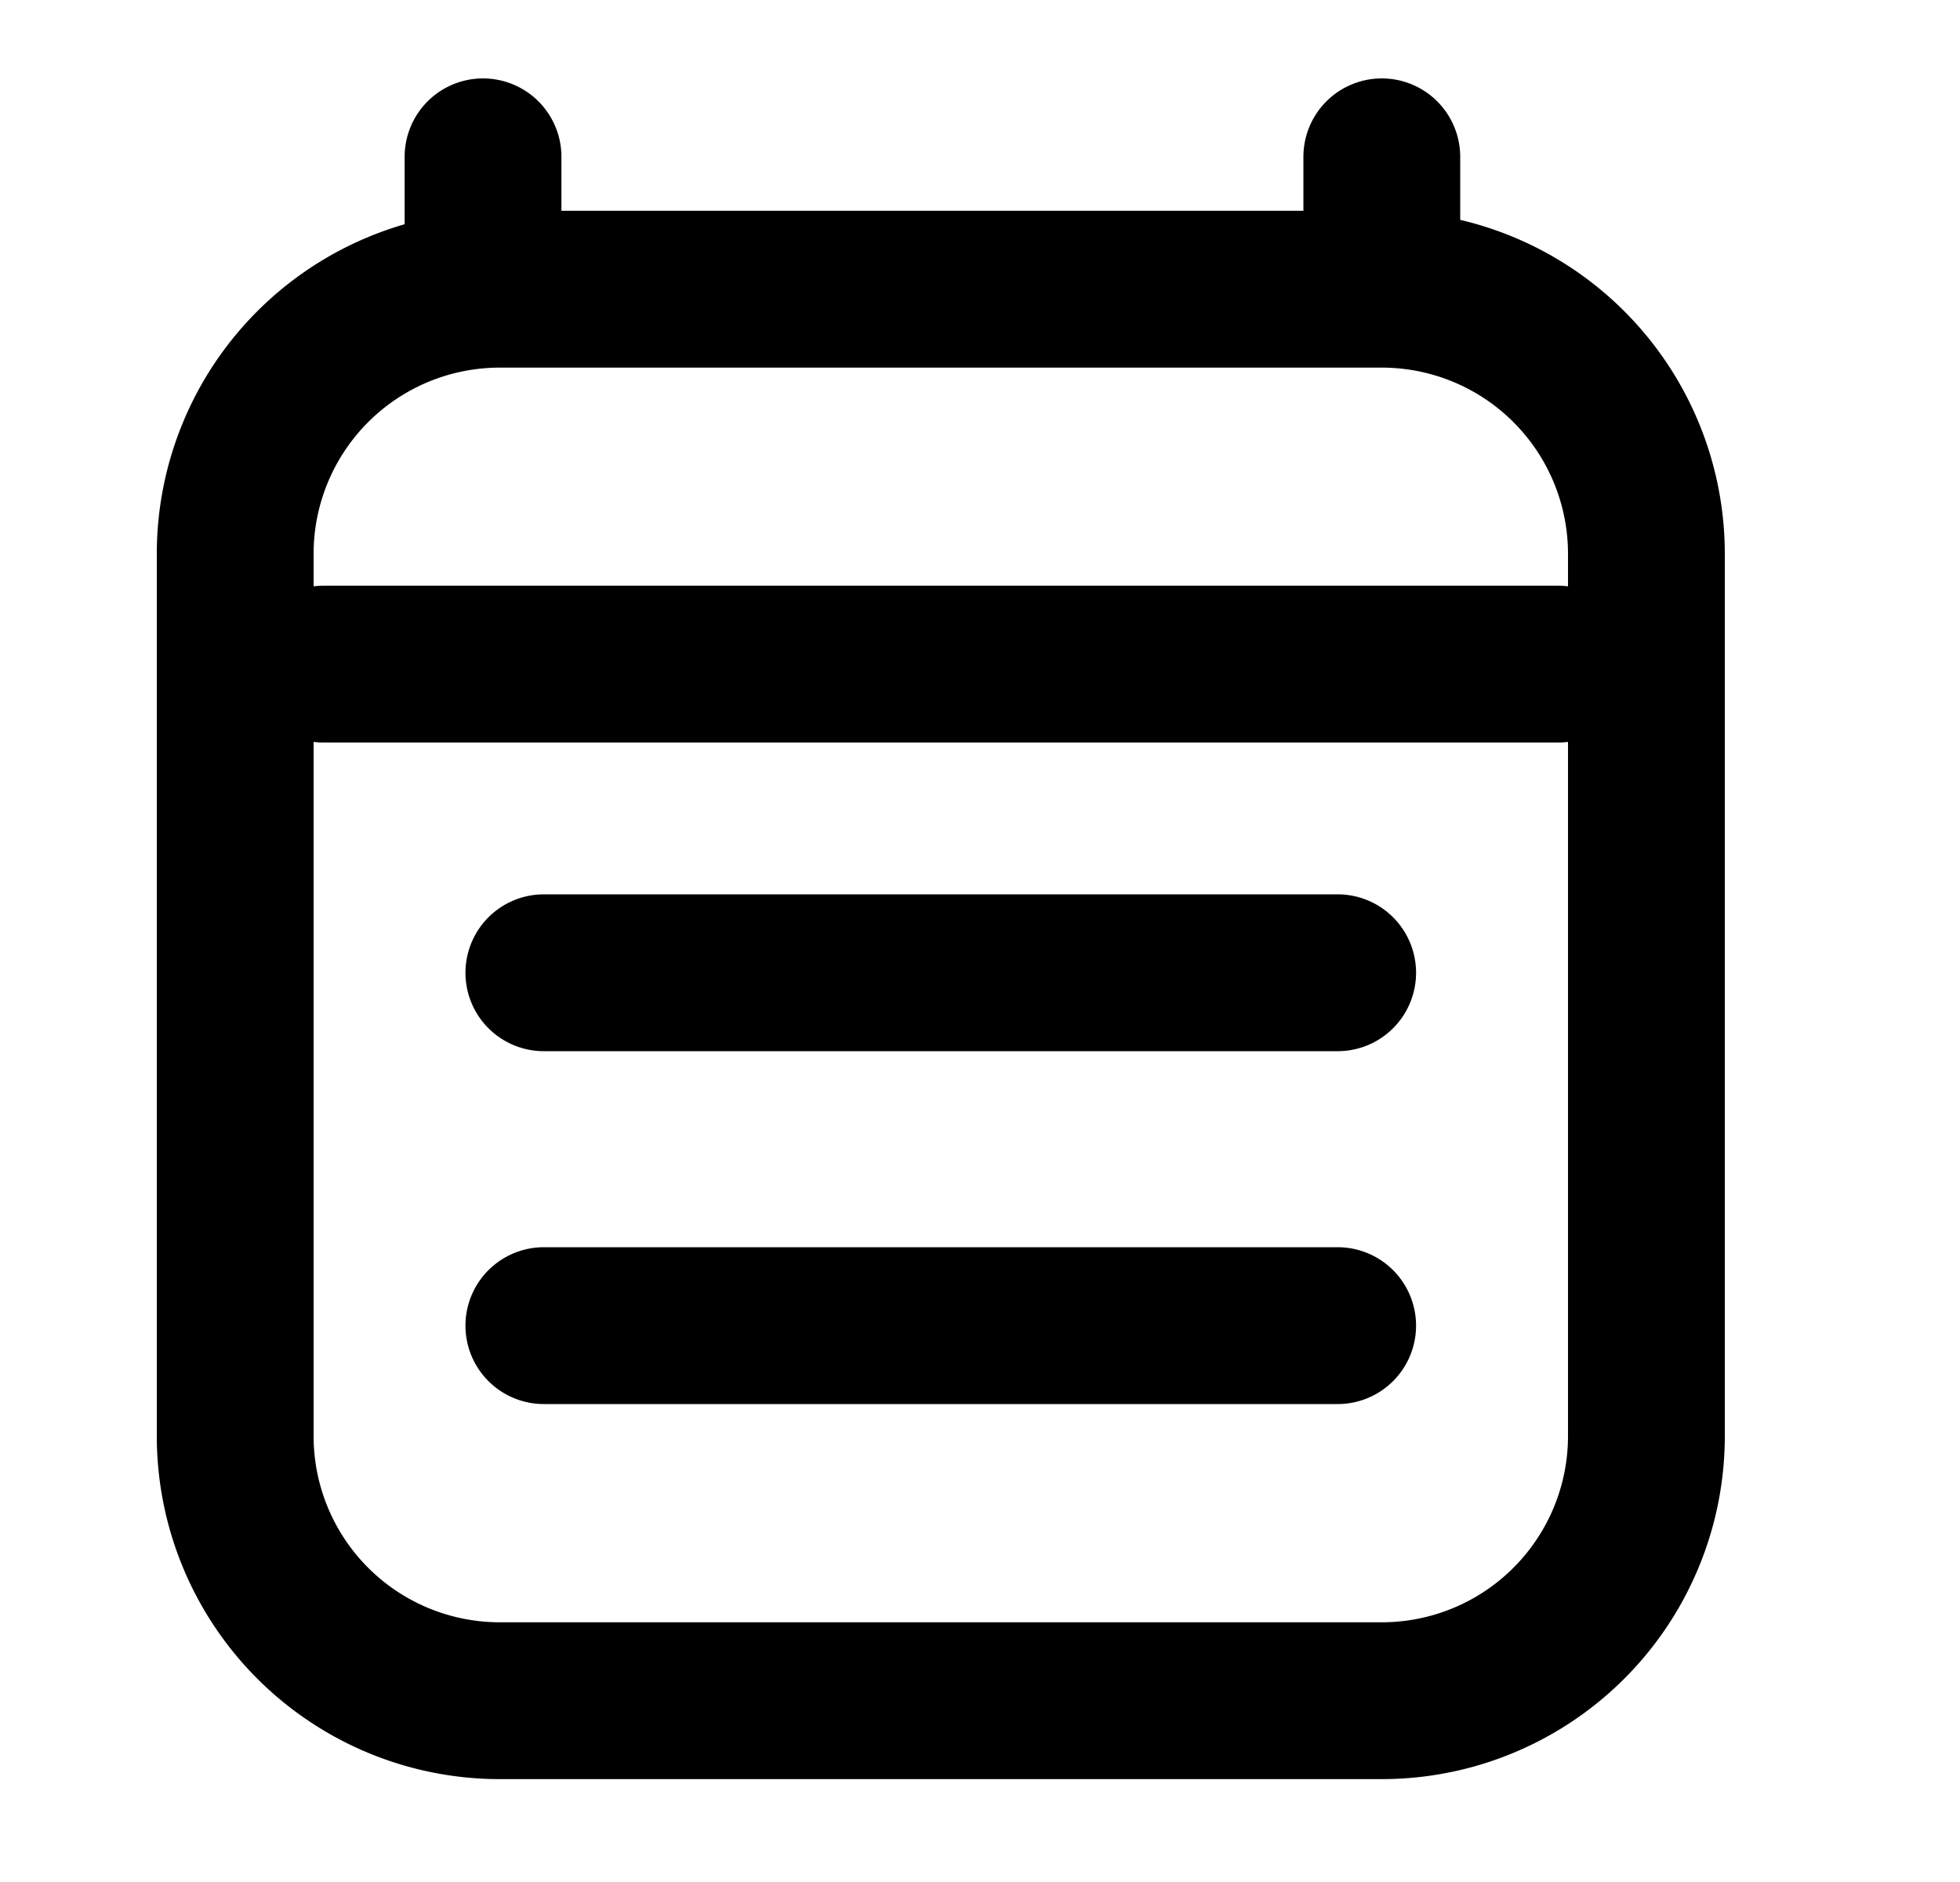 <svg xmlns="http://www.w3.org/2000/svg" fill="none" viewBox="0 0 25 24">
  <path stroke="currentColor" stroke-linecap="round" stroke-linejoin="round" stroke-width="2" d="M4.125 8.469h15.75M6.161 2v1.688M17.625 2v1.688m0 0H6.375A3.375 3.375 0 0 0 3 7.062v11.25a3.375 3.375 0 0 0 3.375 3.376h11.25A3.375 3.375 0 0 0 21 18.313V7.063a3.375 3.375 0 0 0-3.375-3.375ZM6.937 12.405h10.125m-10.125 4.5h10.125"/>
</svg>

